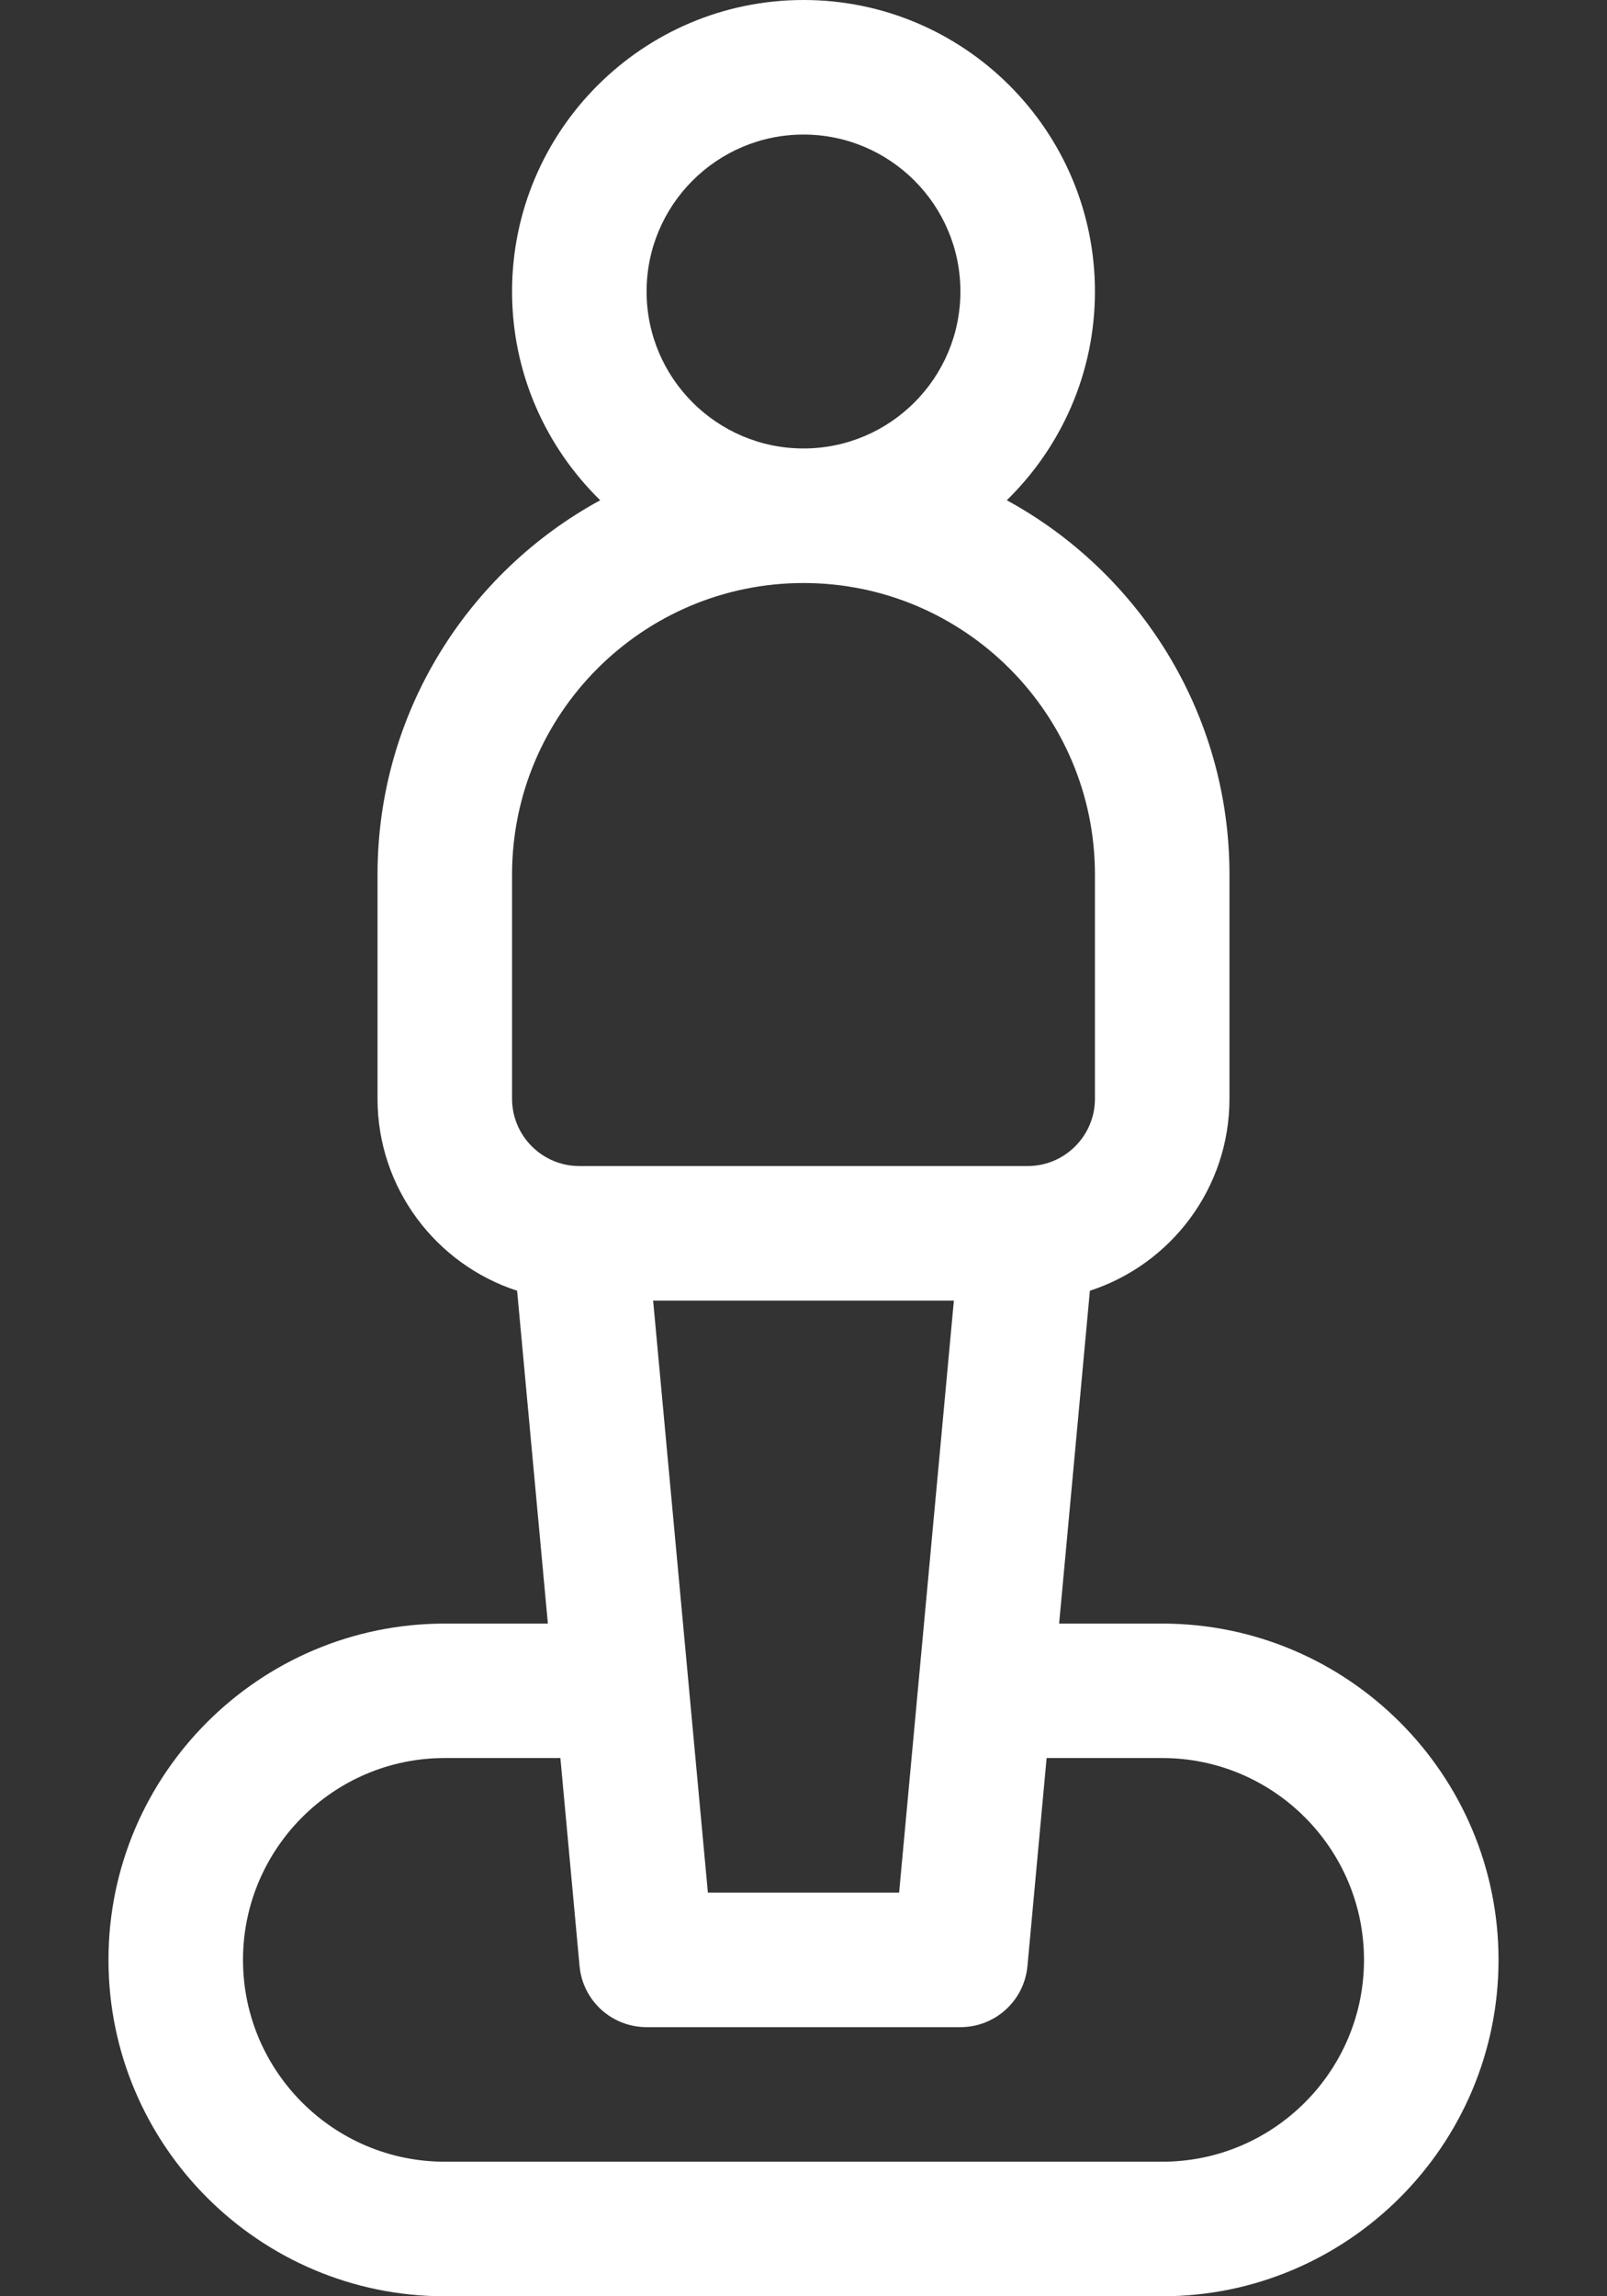 <svg width="14" height="20" viewBox="0 0 14 20" fill="none" xmlns="http://www.w3.org/2000/svg">
<rect x="0" y="0" width="14" height="20" fill="#333333" stroke="none"/>
<path d="M10.125 14.141H9.227L9.495 11.242C10.2 11.013 10.711 10.35 10.711 9.57V7.617C10.711 6.212 9.925 4.986 8.771 4.357C9.244 3.895 9.539 3.251 9.539 2.539C9.539 1.139 8.4 0 7 0C5.6 0 4.461 1.139 4.461 2.539C4.461 3.251 4.756 3.895 5.229 4.357C4.074 4.986 3.289 6.212 3.289 7.617V9.57C3.289 10.35 3.8 11.013 4.505 11.242L4.773 14.141H3.875C2.26 14.141 0.945 15.455 0.945 17.07C0.945 18.686 2.26 20 3.875 20H10.125C11.74 20 13.055 18.686 13.055 17.07C13.055 15.455 11.74 14.141 10.125 14.141ZM7 1.172C7.754 1.172 8.367 1.785 8.367 2.539C8.367 3.293 7.754 3.906 7 3.906C6.246 3.906 5.633 3.293 5.633 2.539C5.633 1.785 6.246 1.172 7 1.172ZM4.461 9.57V7.617C4.461 6.217 5.6 5.078 7 5.078C8.4 5.078 9.539 6.217 9.539 7.617V9.57C9.539 9.893 9.276 10.156 8.953 10.156H5.047C4.724 10.156 4.461 9.893 4.461 9.57ZM8.31 11.328L7.833 16.484H6.167L5.69 11.328H8.31ZM10.125 18.828H3.875C2.906 18.828 2.117 18.04 2.117 17.07C2.117 16.101 2.906 15.312 3.875 15.312H4.882L5.049 17.124C5.077 17.426 5.33 17.656 5.633 17.656H8.367C8.67 17.656 8.923 17.426 8.951 17.124L9.118 15.312H10.125C11.094 15.312 11.883 16.101 11.883 17.07C11.883 18.04 11.094 18.828 10.125 18.828Z" fill="white"/>
</svg>
